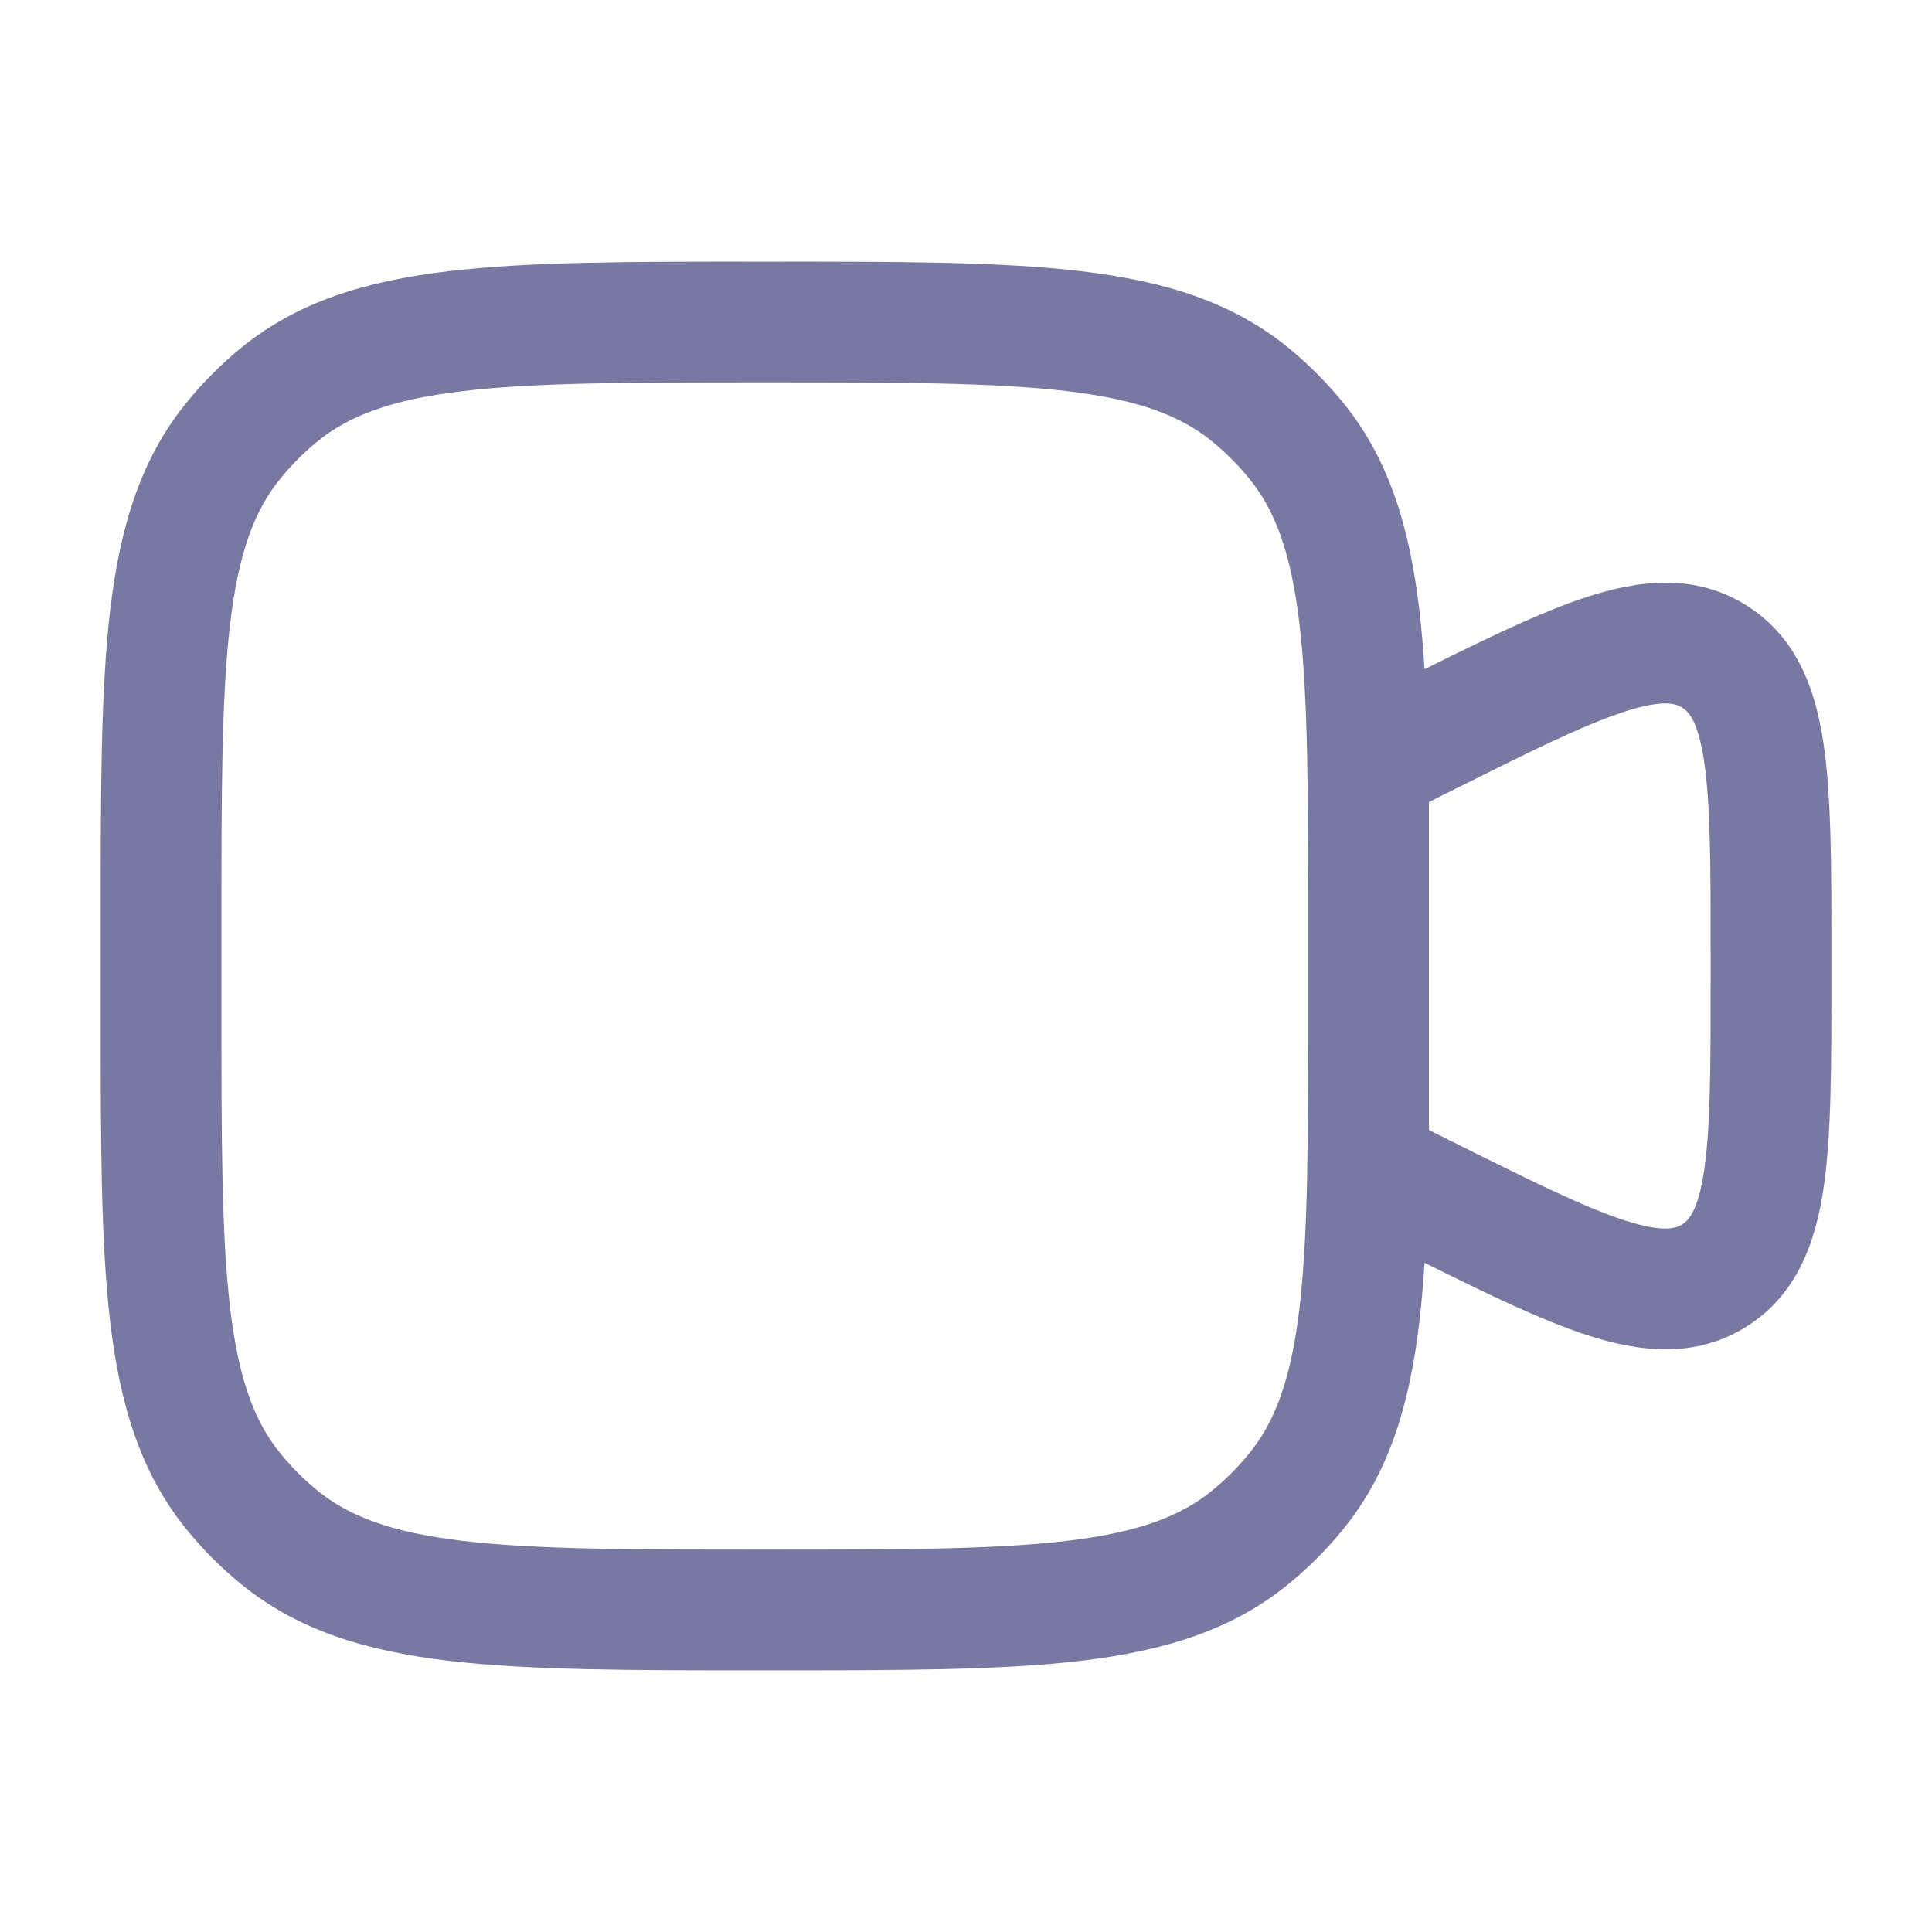<svg width="28" height="28" viewBox="0 0 28 28" fill="none" xmlns="http://www.w3.org/2000/svg">
<path fill-rule="evenodd" clip-rule="evenodd" d="M11.027 3.792H11.141C13.01 3.791 14.491 3.791 15.663 3.93C16.866 4.072 17.856 4.371 18.683 5.049C18.963 5.28 19.221 5.537 19.451 5.818C20.13 6.645 20.428 7.635 20.57 8.838C20.602 9.108 20.627 9.395 20.646 9.699C21.563 9.242 22.34 8.867 22.988 8.655C23.748 8.406 24.554 8.306 25.297 8.765C26.041 9.225 26.312 9.991 26.429 10.781C26.542 11.545 26.542 12.55 26.542 13.758V14.242C26.542 15.45 26.542 16.455 26.429 17.218C26.312 18.009 26.041 18.775 25.297 19.235C24.554 19.694 23.748 19.594 22.988 19.345C22.34 19.133 21.563 18.758 20.646 18.301C20.627 18.605 20.602 18.892 20.57 19.162C20.428 20.365 20.13 21.355 19.451 22.182C19.221 22.463 18.963 22.72 18.683 22.95C17.856 23.629 16.866 23.927 15.663 24.07C14.491 24.208 13.01 24.208 11.141 24.208H11.027C9.158 24.208 7.677 24.208 6.505 24.07C5.302 23.927 4.312 23.629 3.485 22.95C3.204 22.72 2.947 22.463 2.717 22.182C2.038 21.355 1.74 20.365 1.597 19.162C1.459 17.991 1.459 16.509 1.459 14.64V13.359C1.459 11.49 1.459 10.009 1.597 8.838C1.74 7.635 2.038 6.645 2.717 5.818C2.947 5.537 3.204 5.28 3.485 5.049C4.312 4.371 5.302 4.072 6.505 3.93C7.677 3.791 9.158 3.791 11.027 3.792ZM18.959 14.583V13.416C18.959 11.477 18.958 10.1 18.833 9.043C18.71 8.005 18.479 7.391 18.098 6.928C17.941 6.736 17.765 6.56 17.573 6.402C17.109 6.022 16.495 5.791 15.457 5.668C14.4 5.543 13.023 5.542 11.084 5.542C9.145 5.542 7.767 5.543 6.711 5.668C5.673 5.791 5.059 6.022 4.595 6.402C4.403 6.56 4.227 6.736 4.07 6.928C3.689 7.391 3.458 8.005 3.335 9.043C3.21 10.1 3.209 11.477 3.209 13.416V14.583C3.209 16.522 3.21 17.9 3.335 18.957C3.458 19.994 3.689 20.608 4.07 21.072C4.227 21.264 4.403 21.44 4.595 21.598C5.059 21.978 5.673 22.209 6.711 22.332C7.767 22.457 9.145 22.458 11.084 22.458C13.023 22.458 14.4 22.457 15.457 22.332C16.495 22.209 17.109 21.978 17.573 21.598C17.765 21.44 17.941 21.264 18.098 21.072C18.479 20.608 18.71 19.994 18.833 18.957C18.958 17.9 18.959 16.522 18.959 14.583ZM20.709 16.376L20.993 16.518C22.155 17.099 22.937 17.487 23.532 17.682C24.114 17.872 24.291 17.799 24.377 17.746C24.464 17.692 24.608 17.567 24.698 16.961C24.79 16.342 24.792 15.468 24.792 14.17V13.83C24.792 12.531 24.79 11.658 24.698 11.039C24.608 10.432 24.464 10.307 24.377 10.254C24.291 10.2 24.114 10.127 23.532 10.318C22.937 10.512 22.155 10.901 20.993 11.482L20.709 11.624V13.261C20.709 13.293 20.709 13.326 20.709 13.359V14.64C20.709 14.673 20.709 14.706 20.709 14.739V16.376Z" fill="#7878A3"/>
</svg>
